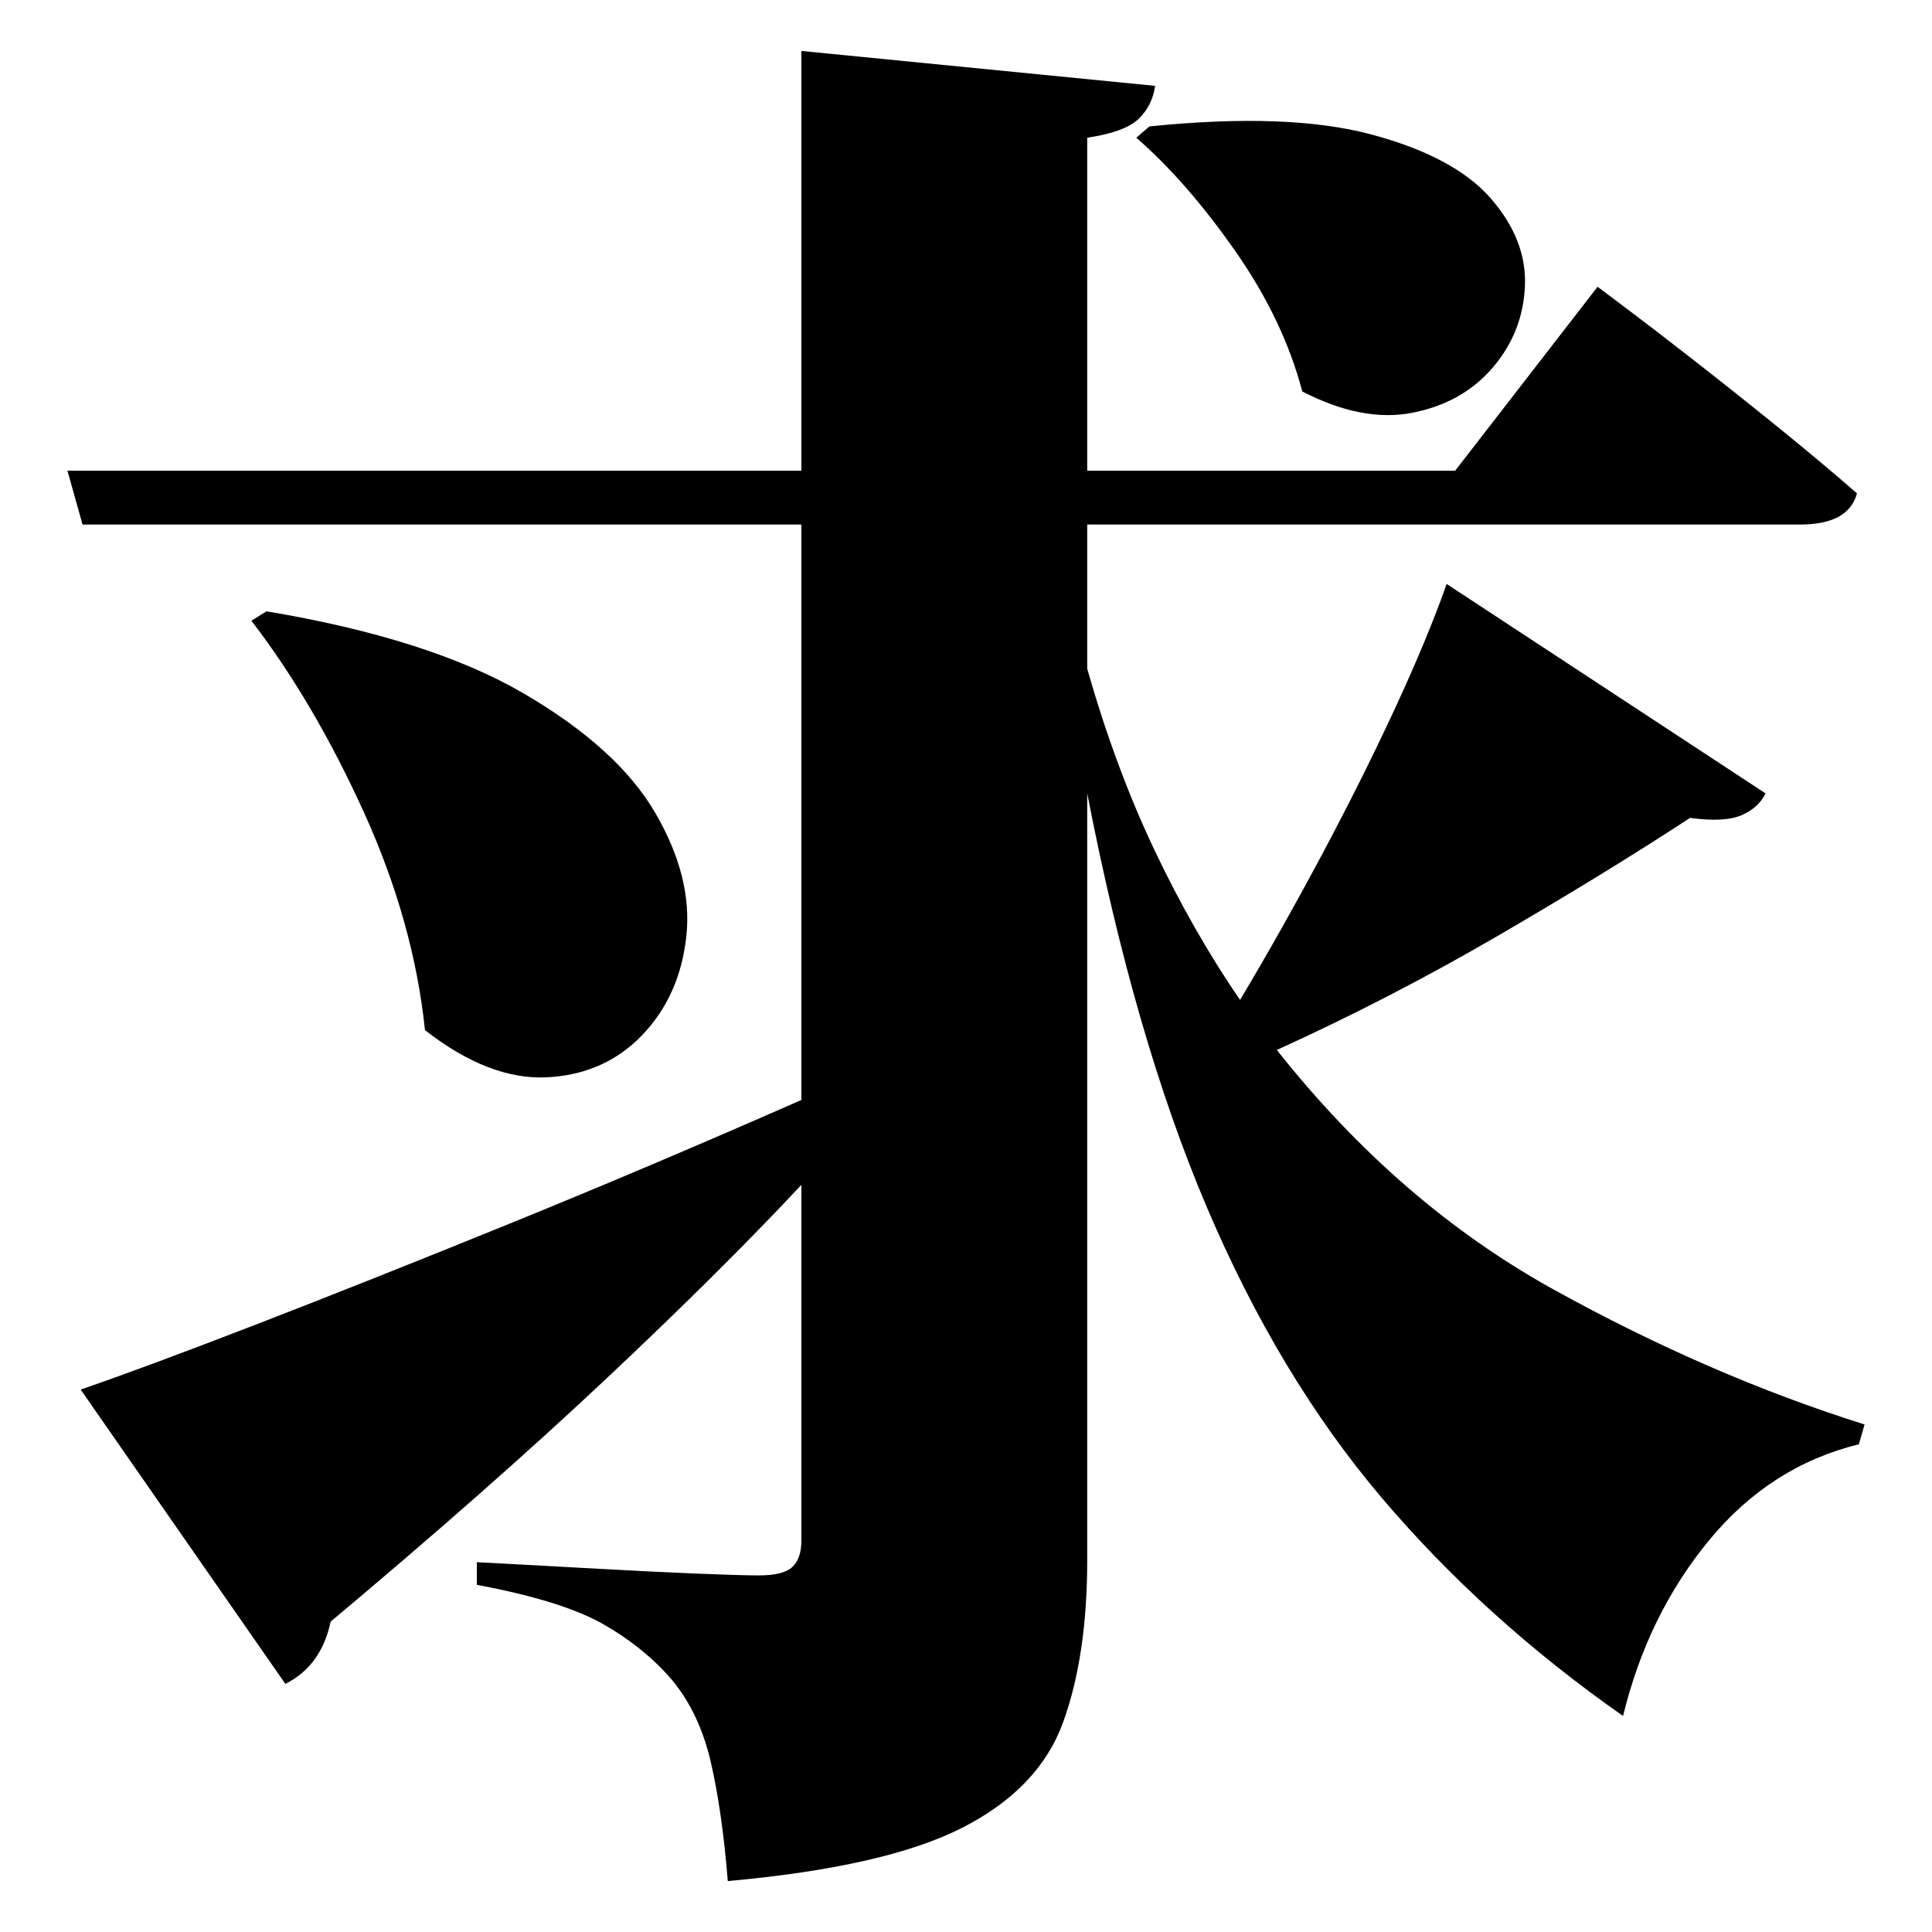 <?xml version="1.0" standalone="no"?>
<!DOCTYPE svg PUBLIC "-//W3C//DTD SVG 1.1//EN" "http://www.w3.org/Graphics/SVG/1.1/DTD/svg11.dtd" >
<svg xmlns="http://www.w3.org/2000/svg" xmlns:svg="http://www.w3.org/2000/svg" xmlns:xlink="http://www.w3.org/1999/xlink" viewBox="0 0 2048 2048" style=""><path d="M1218.5 134.0Q1365.5 119.0 1453.5 142.5Q1541.5 166.0 1580.0 210.0Q1618.5 254.0 1616.5 303.0Q1614.5 352.0 1582.5 389.5Q1550.5 427.0 1497.5 437.5Q1444.5 448.0 1380.5 415.0Q1360.5 339.0 1309.0 265.5Q1257.5 192.0 1204.5 146.0ZM282.5 648.0Q455.5 677.0 555.0 735.0Q654.5 793.0 694.5 861.5Q734.5 930.0 727.5 993.0Q720.5 1056.0 680.5 1097.5Q640.5 1139.0 579.5 1142.0Q518.5 1145.0 450.5 1092.0Q438.5 977.0 385.5 860.5Q332.5 744.0 266.5 658.0ZM1152.5 1654.0Q1152.5 1755.0 1127.0 1825.5Q1101.5 1896.0 1020.0 1937.5Q938.5 1979.0 771.5 1994.0Q765.5 1920.0 753.5 1868.0Q741.5 1816.0 712.5 1781.0Q683.5 1747.0 640.0 1722.0Q596.5 1697.0 505.5 1680.0V1656.0Q505.5 1656.0 543.5 1658.0Q581.5 1660.0 635.0 1663.0Q688.5 1666.0 736.5 1668.0Q784.5 1670.0 804.5 1670.0Q830.5 1670.0 840.0 1661.0Q849.5 1652.0 849.5 1633.0V1256.0Q763.5 1348.0 640.5 1463.5Q517.5 1579.0 350.5 1719.0Q340.5 1766.0 302.5 1785.0L85.5 1473.0Q152.5 1450.0 271.5 1404.0Q390.5 1358.0 540.5 1297.0Q690.5 1236.0 849.5 1166.0V556.0H87.5L71.5 499.0H849.5V54.0L1224.5 91.0Q1221.5 112.0 1207.0 126.0Q1192.5 140.0 1152.5 146.0V499.0H1542.5L1693.5 304.0Q1693.5 304.0 1721.5 325.0Q1749.5 346.0 1792.5 379.5Q1835.5 413.0 1882.5 451.0Q1929.5 489.0 1968.5 523.0Q1959.5 556.0 1908.5 556.0H1152.5V709.0Q1182.5 814.0 1223.5 900.5Q1264.5 987.0 1314.5 1060.0Q1357.5 988.0 1400.5 907.5Q1443.5 827.0 1478.5 751.5Q1513.5 676.0 1533.5 619.0L1871.5 841.0Q1864.5 856.0 1846.5 864.0Q1828.5 872.0 1791.5 867.0Q1704.5 924.0 1589.5 991.0Q1474.5 1058.0 1353.5 1113.0Q1482.5 1276.0 1647.0 1367.0Q1811.5 1458.0 1976.5 1510.0L1970.5 1531.0Q1876.5 1554.0 1811.5 1633.0Q1746.5 1712.0 1720.5 1819.0Q1573.5 1716.0 1464.5 1587.5Q1355.5 1459.0 1279.0 1279.0Q1202.5 1099.0 1152.5 841.0Z" fill="black"></path></svg>